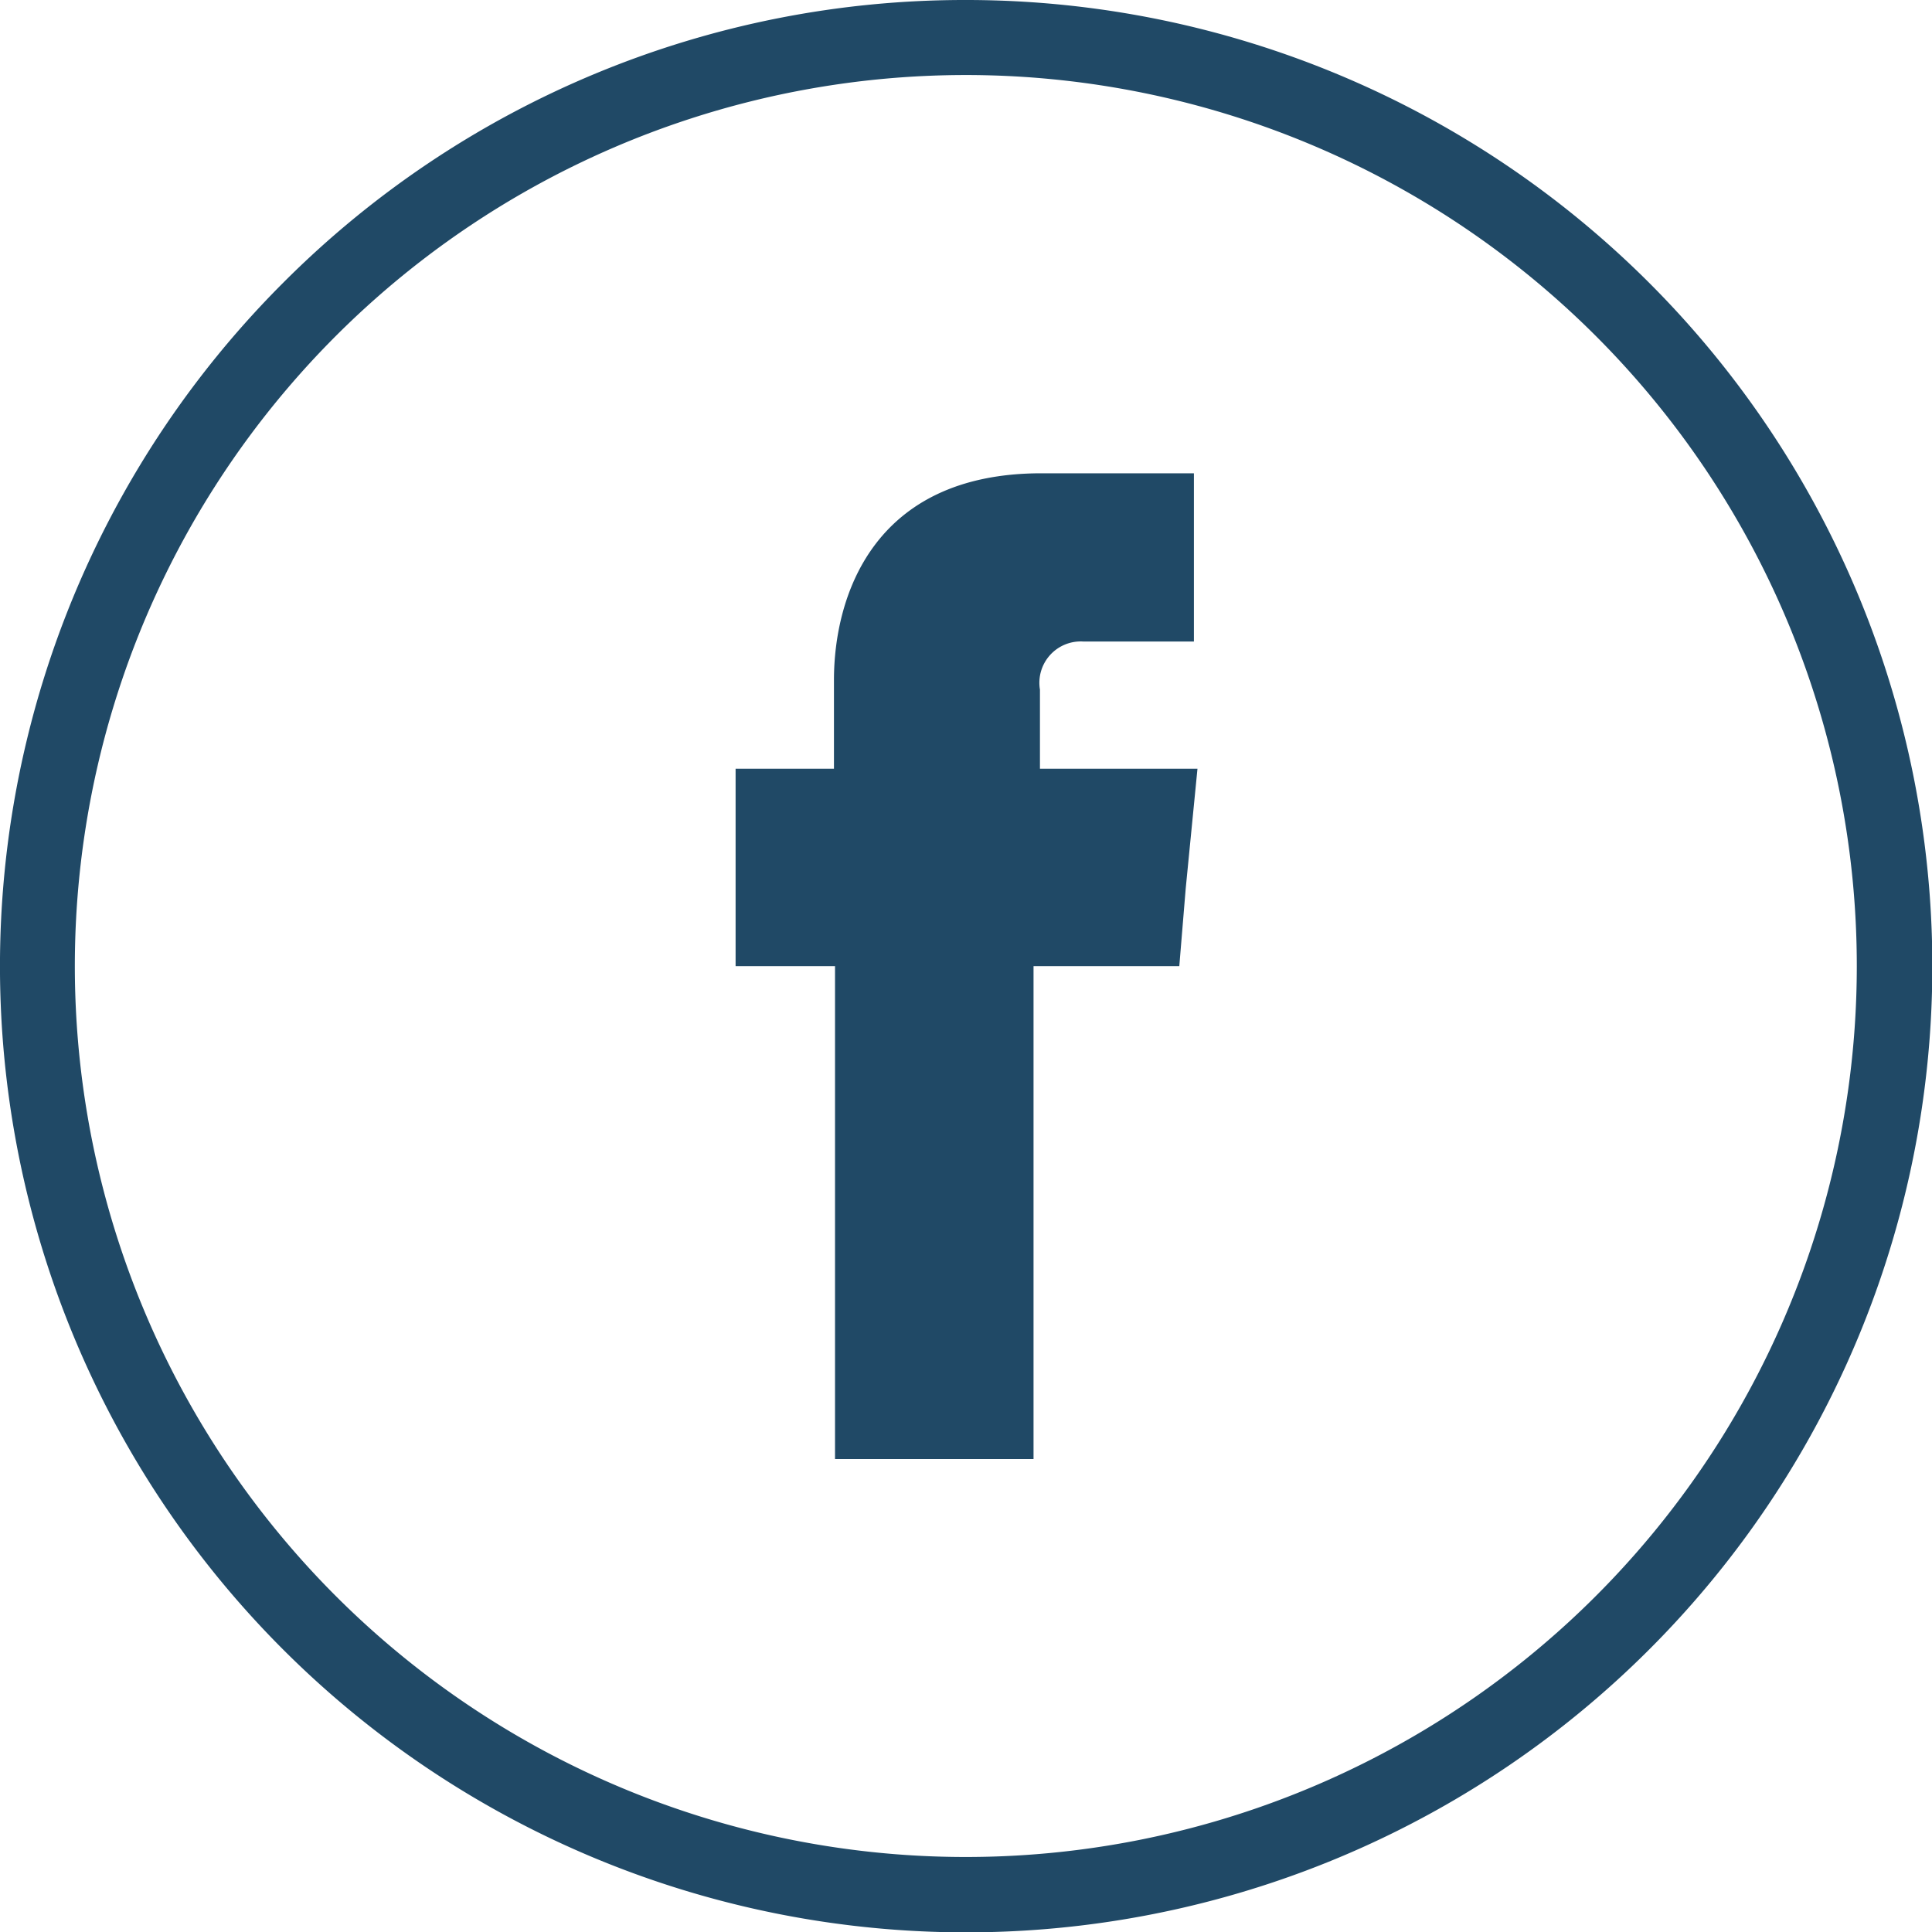 <svg xmlns="http://www.w3.org/2000/svg" viewBox="0 0 54.21 54.21"><defs><style>.cls-1,.cls-2{fill:#204966;}.cls-2{fill-rule:evenodd;}</style></defs><g id="Camada_2" data-name="Camada 2"><g id="Camada_1-2" data-name="Camada 1"><path class="cls-1" d="M27.11,0A27.11,27.11,0,1,1,7.94,7.94,27,27,0,0,1,27.11,0ZM44.79,9.44A25,25,0,1,0,52.1,27.11,25,25,0,0,0,44.79,9.44Z"/><path class="cls-2" d="M29.18,21.57V19.35A1.16,1.16,0,0,1,30.39,18H33.5V13.28H29.22c-4.76,0-5.82,3.51-5.82,5.8v2.49H20.64v5.54h2.79V40.94H29V27.11h4.09l.18-2.18.33-3.36Z"/></g></g></svg>
